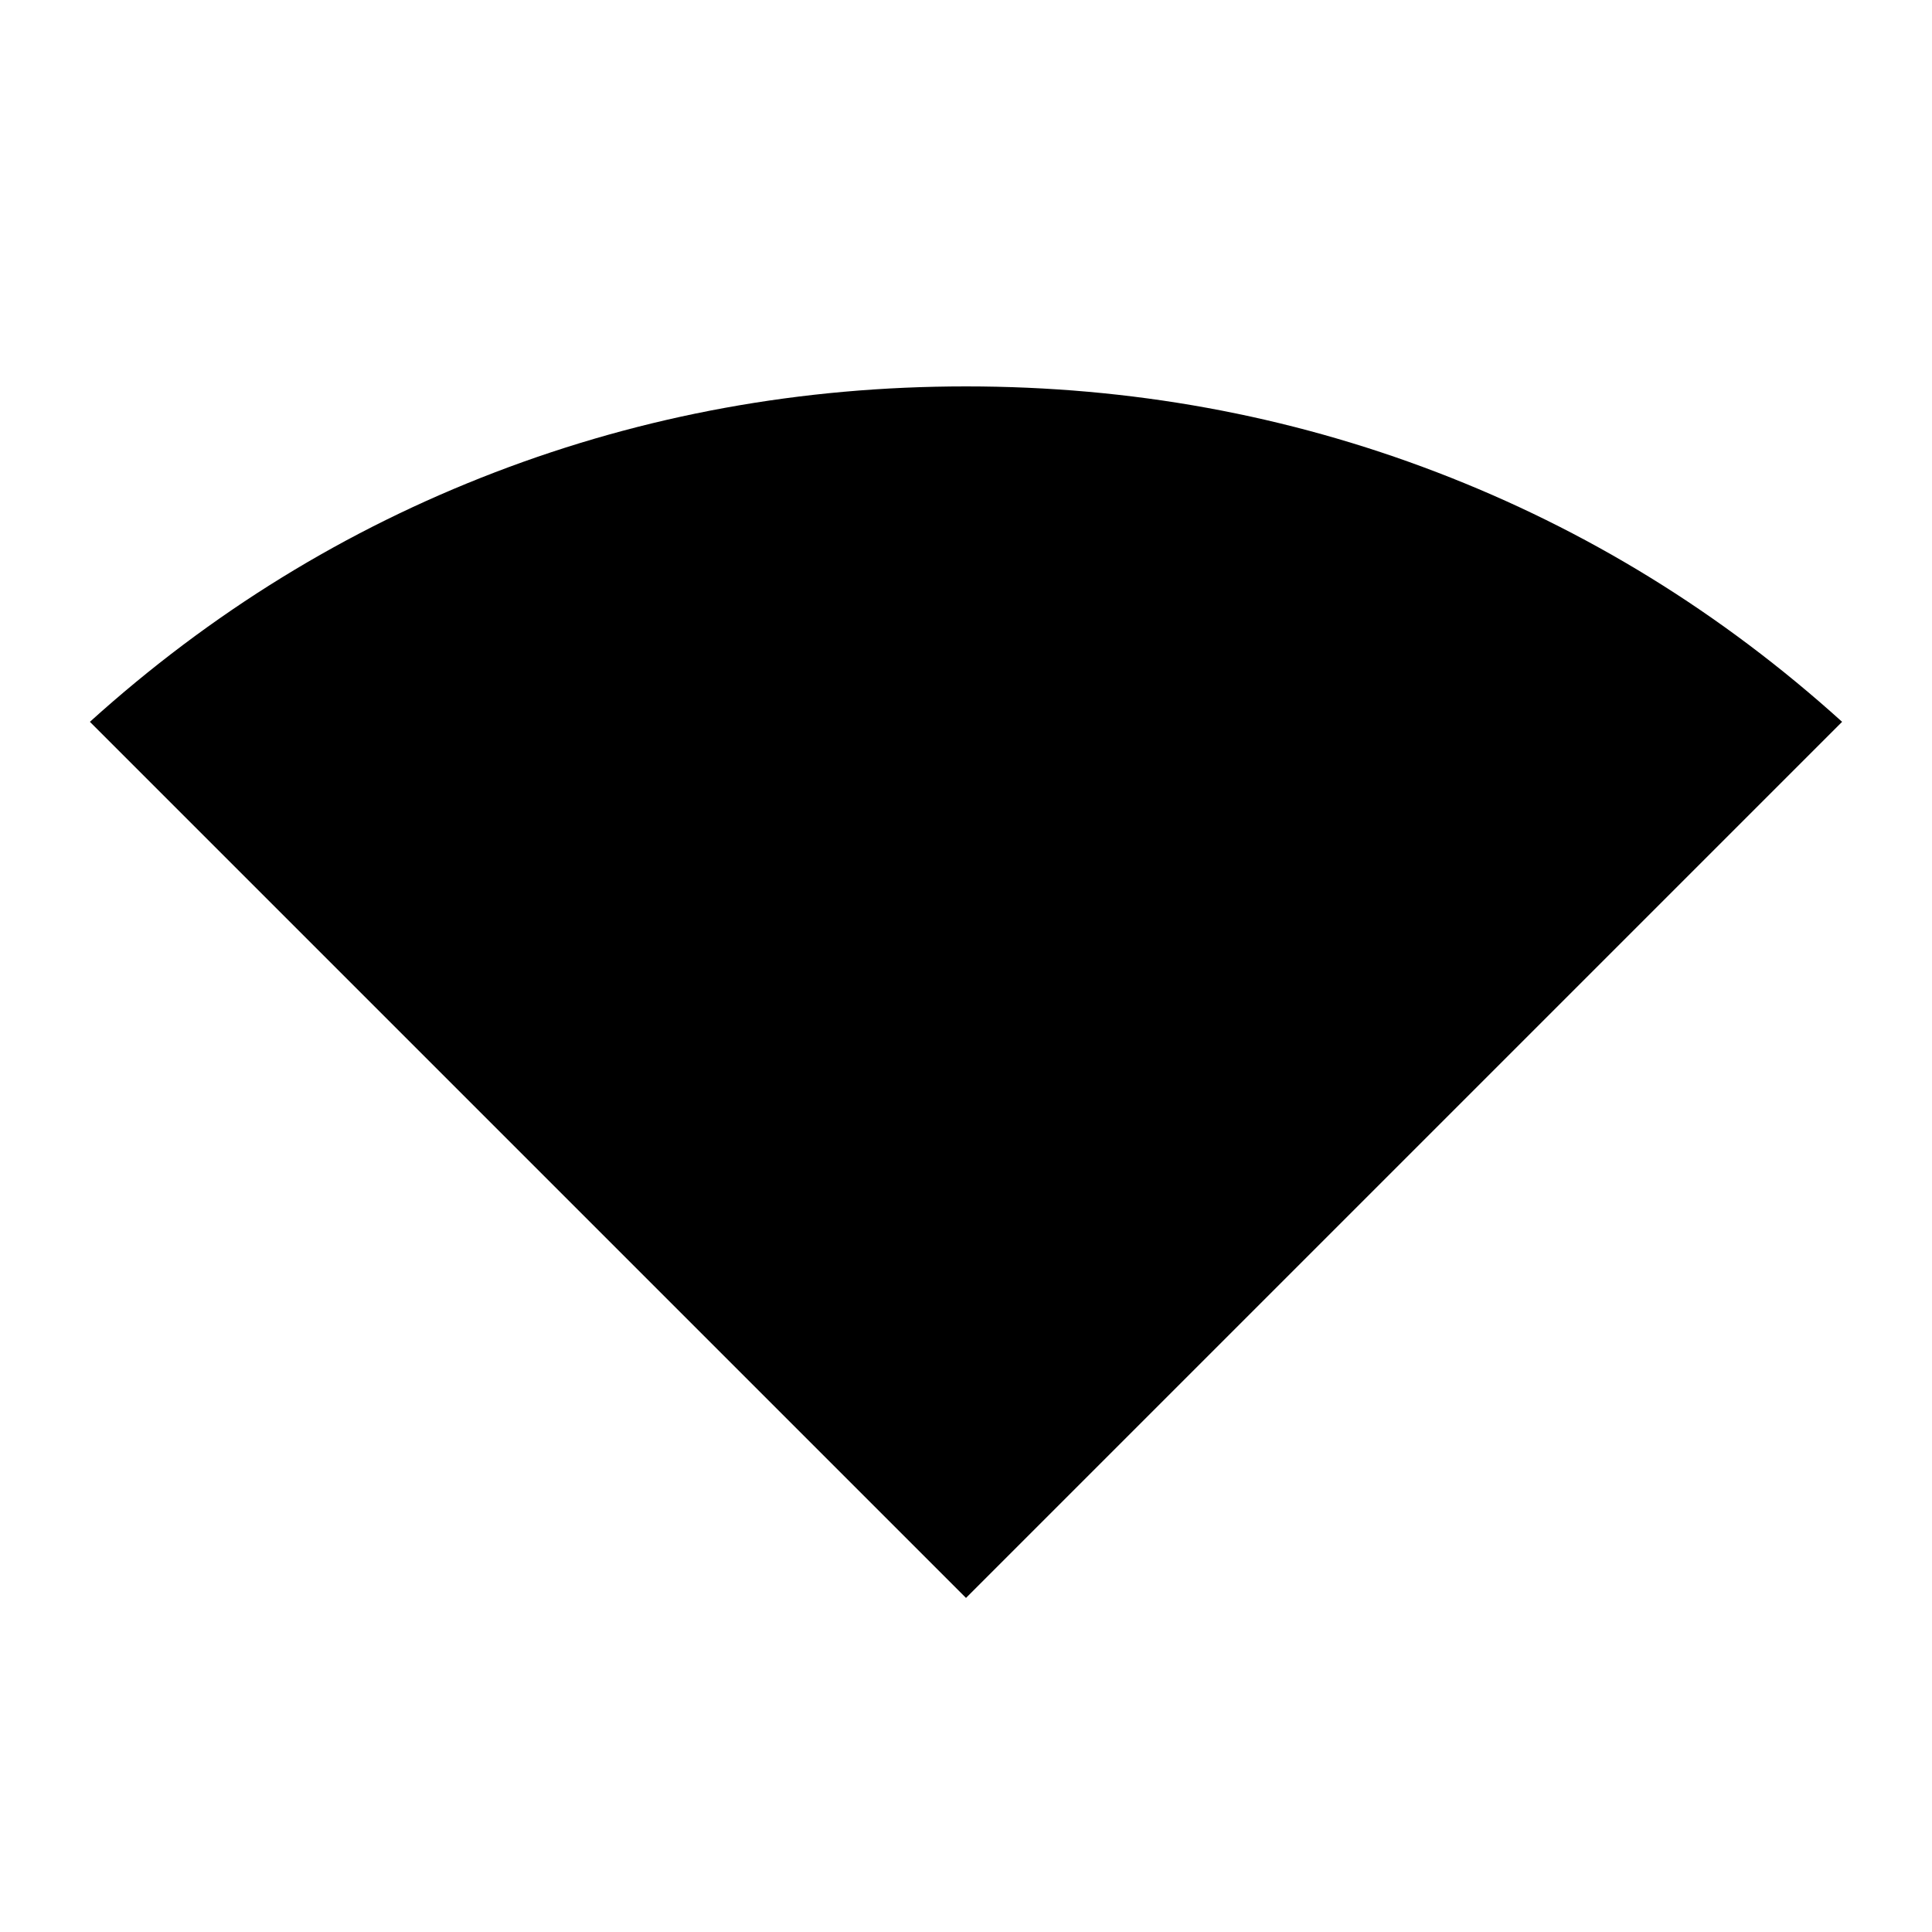 <svg xmlns="http://www.w3.org/2000/svg" height="40" viewBox="0 -960 960 960" width="40"><path d="M480-166 44.67-601.33q90-81.34 201.33-124Q357.33-768 480-768t234 42.67q111.33 42.66 201.33 124L480-166Z"/></svg>